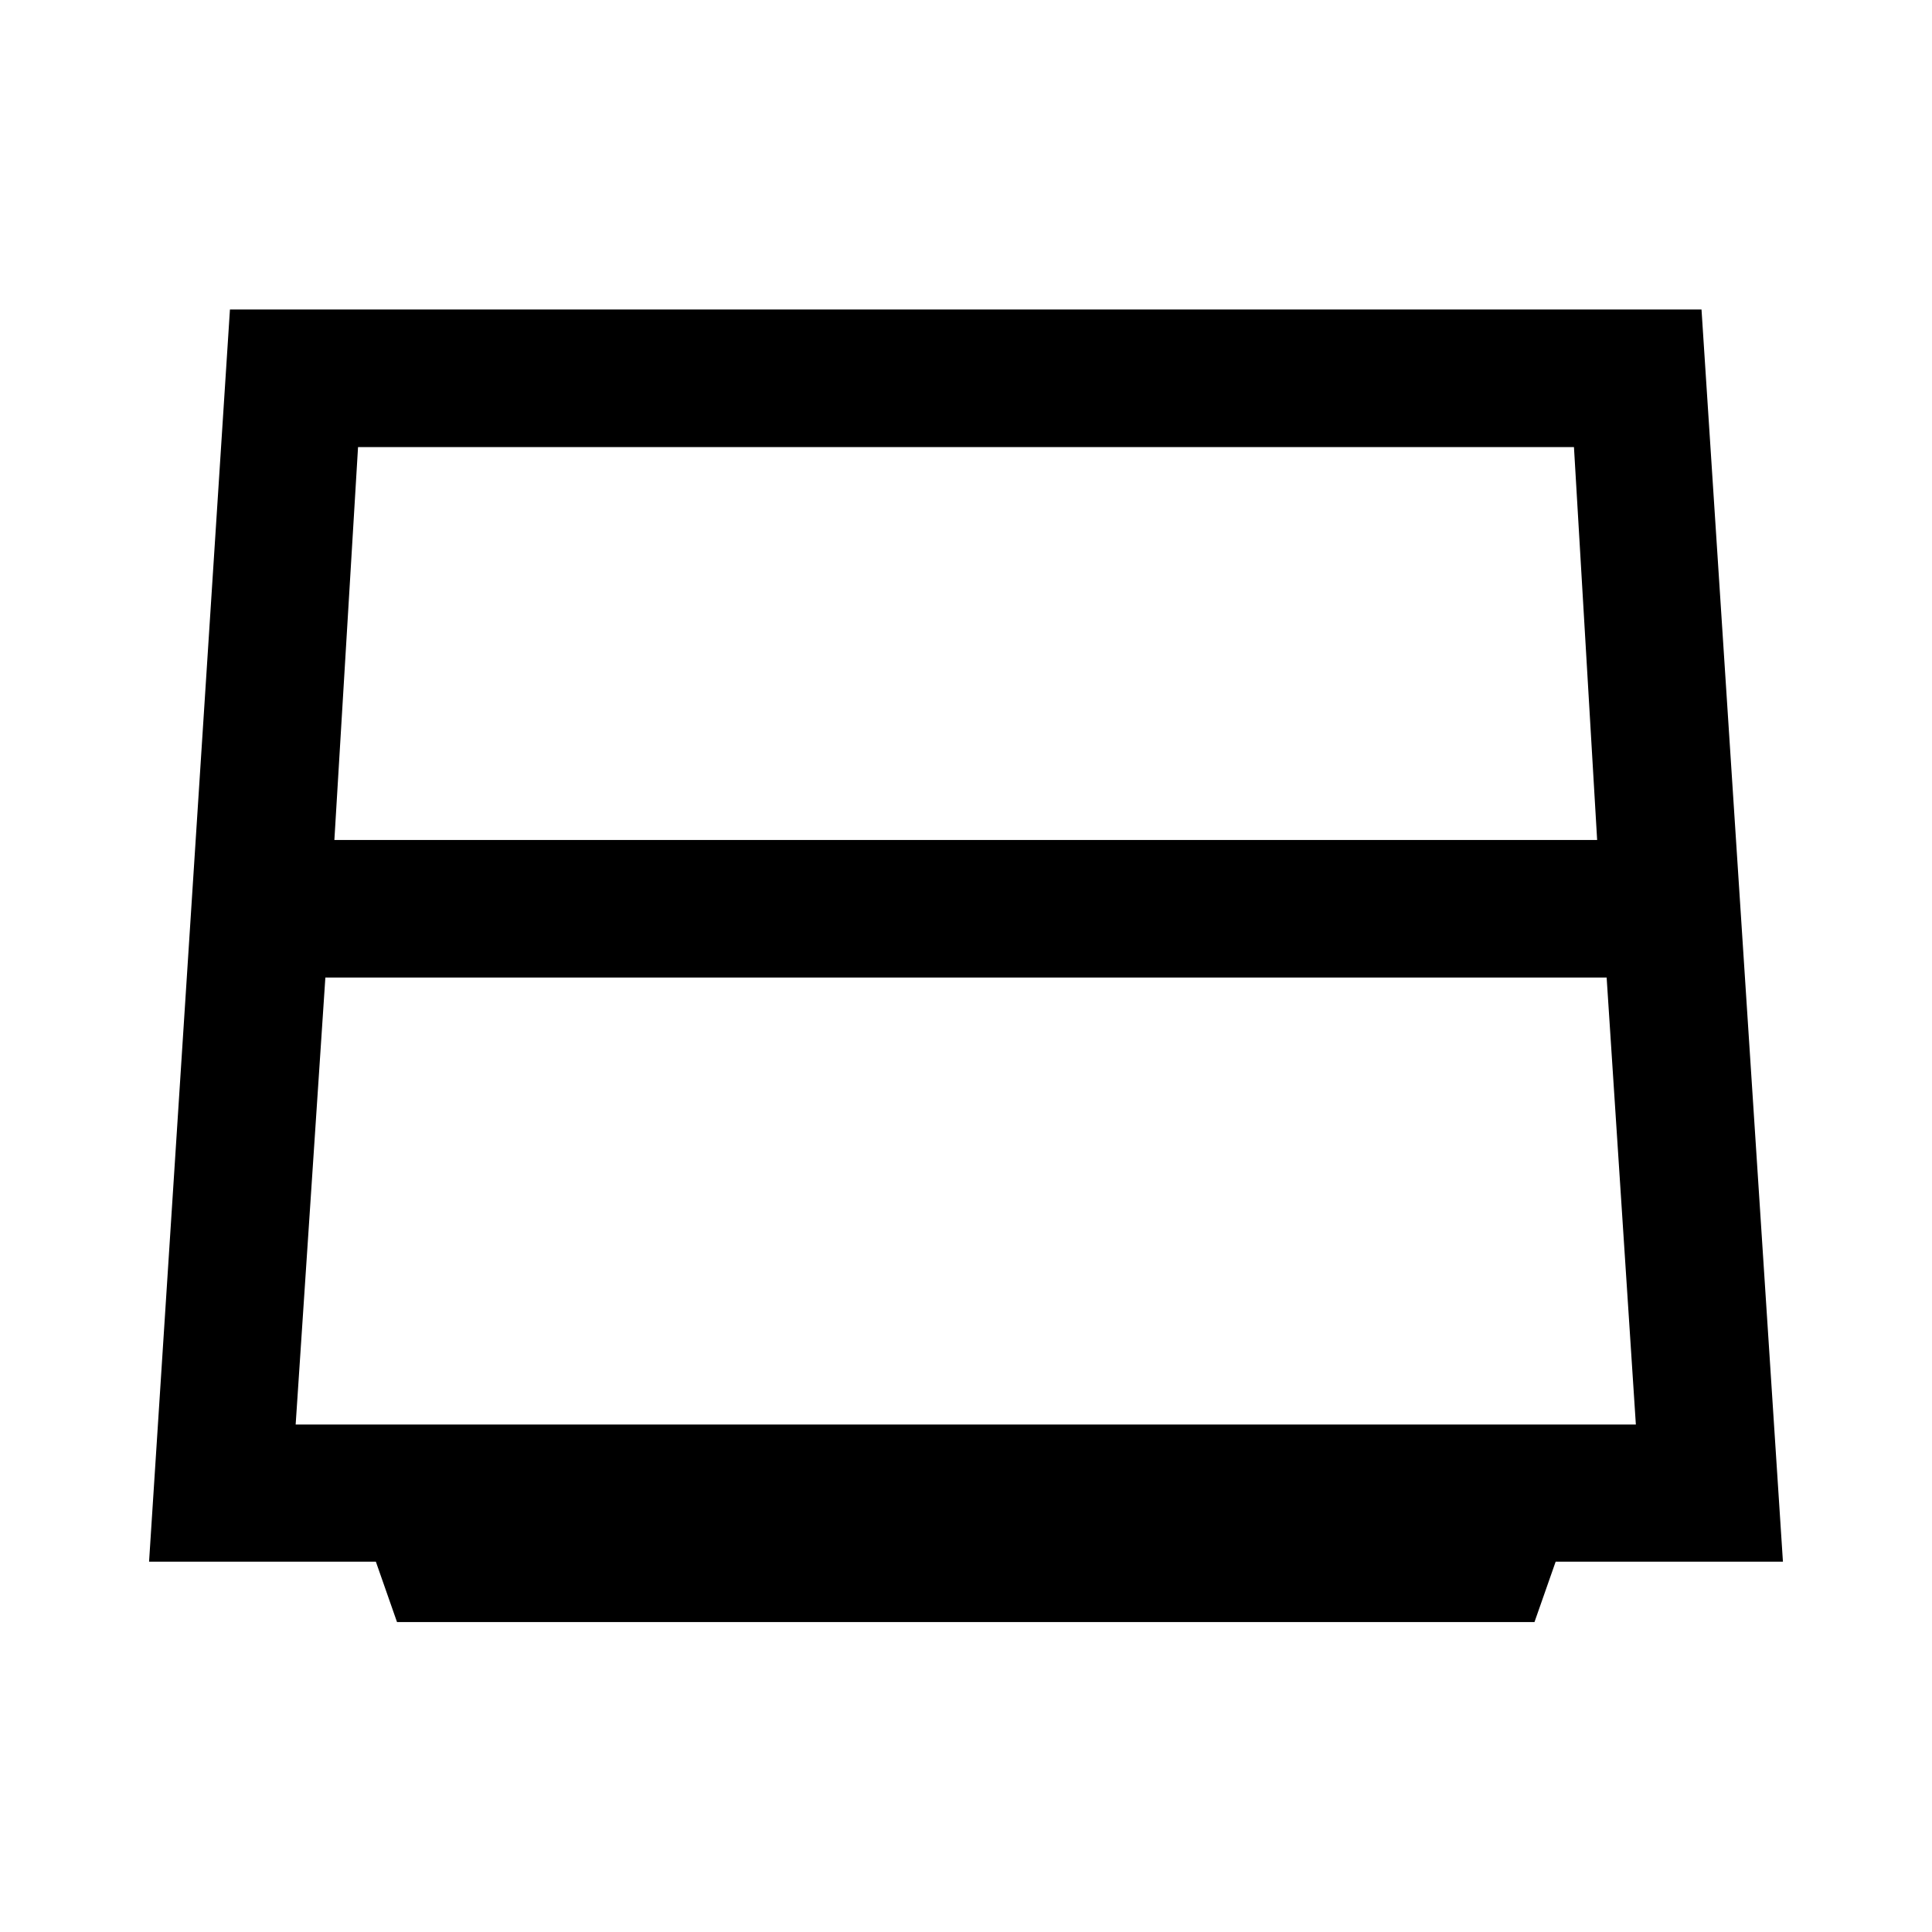 <svg xmlns="http://www.w3.org/2000/svg" height="48" viewBox="0 -960 960 960" width="48"><path d="M166.15-542.63h627.46l-11.52-195.22H177.91l-11.76 195.22Zm-4.48 68.37-14.76 222.11h665.94l-14.52-222.11H161.67Zm35.6 320.24-10.51-30H74.07l40.19-622.2h731.21l40.46 622.2H773l-10.52 30H197.27Z"/></svg>